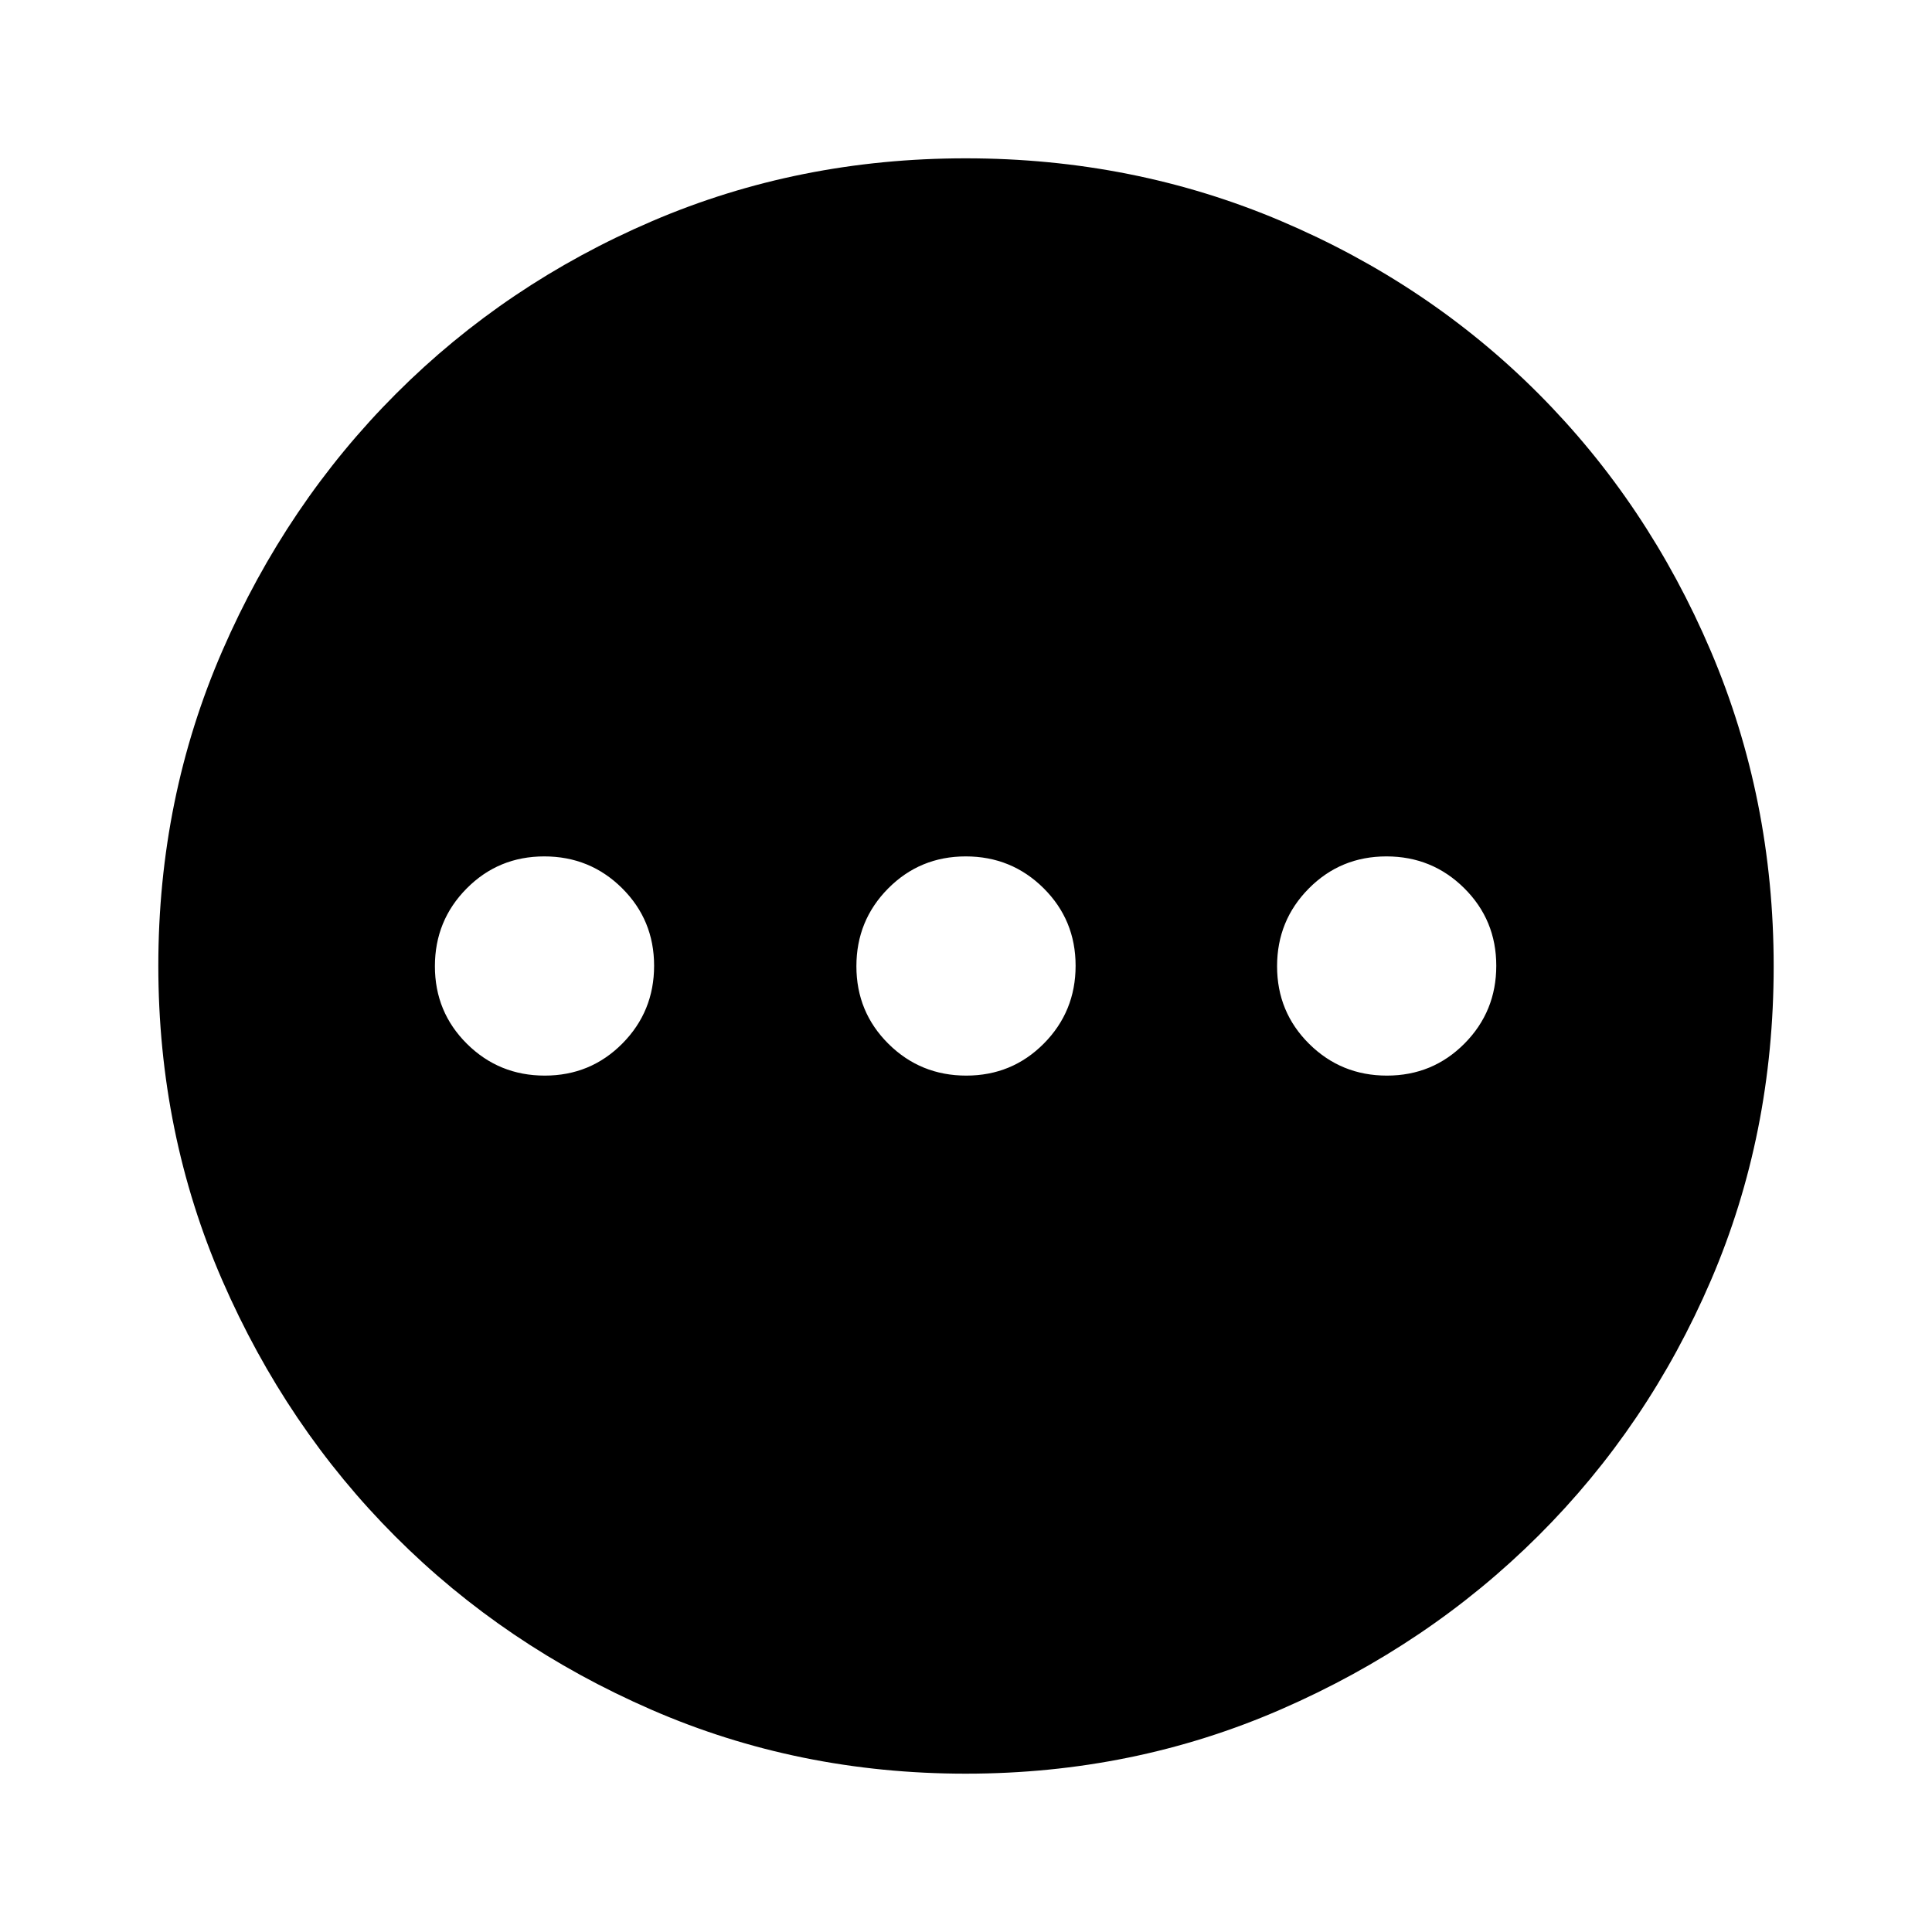 <svg xmlns="http://www.w3.org/2000/svg" height="40" viewBox="0 -960 960 960" width="40"><path d="M270.69-425.54q22.75 0 38.54-15.92t15.79-38.67q0-22.74-15.92-38.54-15.92-15.79-38.66-15.79-22.75 0-38.54 15.92-15.8 15.92-15.8 38.67 0 22.74 15.92 38.54 15.93 15.79 38.67 15.79Zm209.44 0q22.74 0 38.54-15.92 15.79-15.92 15.79-38.67 0-22.74-15.92-38.54-15.92-15.79-38.67-15.79-22.74 0-38.54 15.92-15.79 15.92-15.79 38.67 0 22.74 15.92 38.54 15.92 15.79 38.67 15.79Zm209.02 0q22.75 0 38.54-15.92 15.8-15.92 15.8-38.67 0-22.74-15.93-38.54-15.92-15.79-38.66-15.79-22.75 0-38.54 15.92t-15.79 38.67q0 22.74 15.92 38.54 15.92 15.79 38.66 15.79ZM479.94-78.67q-83.25 0-156.23-31.77-72.98-31.77-127.22-86.05-54.25-54.28-86.04-127.31-31.78-73.03-31.78-156.34 0-83.32 31.83-156.52 31.83-73.21 86.33-127.74 54.51-54.54 127.26-85.74 72.76-31.19 155.75-31.19 83.36 0 156.76 31.18 73.41 31.18 127.8 85.71 54.4 54.53 85.67 127.92 31.26 73.4 31.26 156.66 0 83.53-31.18 156.06t-85.7 126.86q-54.51 54.34-127.89 86.3-73.37 31.97-156.62 31.97Z"/></svg>
